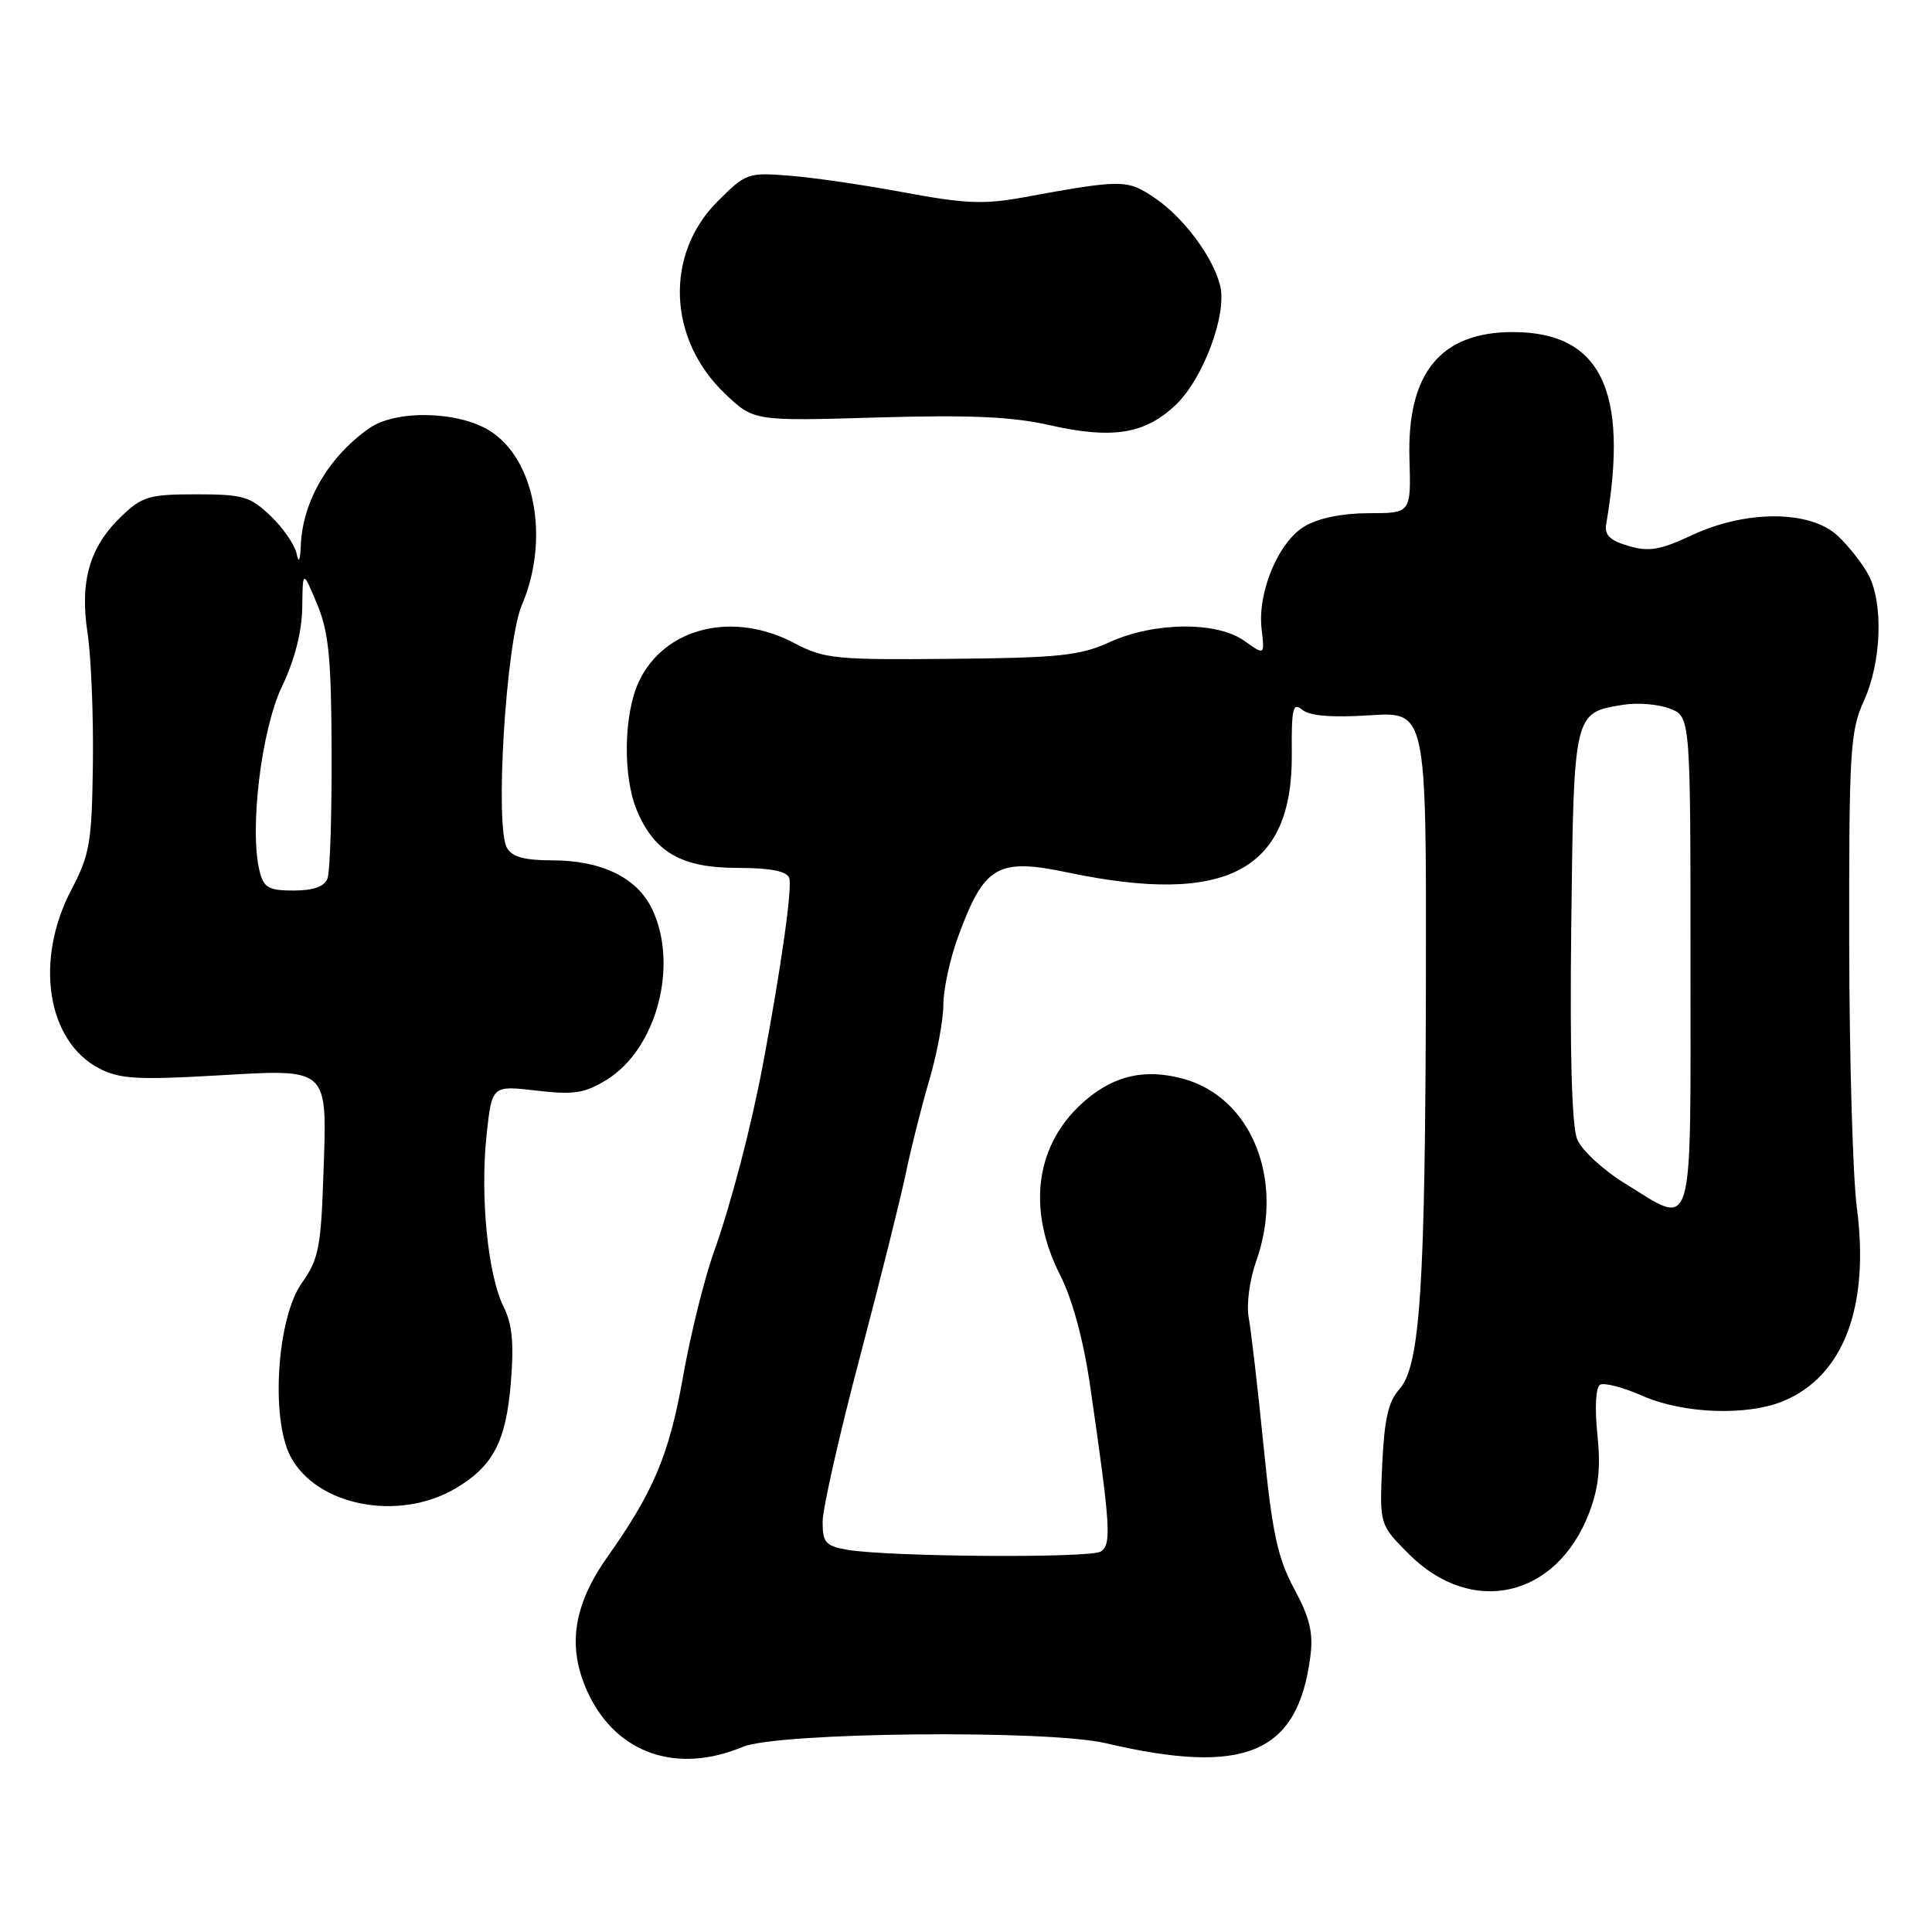 <?xml version="1.0" encoding="UTF-8" standalone="no"?>
<!DOCTYPE svg PUBLIC "-//W3C//DTD SVG 1.1//EN" "http://www.w3.org/Graphics/SVG/1.1/DTD/svg11.dtd" >
<svg xmlns="http://www.w3.org/2000/svg" xmlns:xlink="http://www.w3.org/1999/xlink" version="1.1" viewBox="0 0 256 256">
 <g >
 <path fill="currentColor"
d=" M 98.42 231.47 C 103.06 229.53 138.78 229.17 146.50 230.98 C 164.96 235.31 171.94 232.38 173.62 219.57 C 174.04 216.38 173.58 214.42 171.49 210.53 C 169.29 206.43 168.58 203.15 167.43 191.61 C 166.66 183.94 165.77 176.27 165.46 174.58 C 165.14 172.86 165.58 169.57 166.45 167.12 C 170.27 156.37 165.86 145.38 156.73 142.93 C 151.80 141.60 147.78 142.47 143.94 145.70 C 137.24 151.34 135.95 160.02 140.47 168.95 C 142.11 172.19 143.58 177.61 144.47 183.78 C 147.15 202.26 147.31 204.69 145.85 205.59 C 144.40 206.49 117.63 206.29 112.25 205.35 C 109.40 204.85 109.00 204.39 109.00 201.65 C 109.00 199.93 111.20 190.20 113.89 180.01 C 116.58 169.83 119.33 158.80 120.02 155.50 C 120.70 152.20 122.10 146.64 123.13 143.14 C 124.16 139.65 125.00 135.14 125.00 133.13 C 125.00 131.12 125.87 127.08 126.94 124.16 C 130.41 114.67 132.16 113.65 141.54 115.62 C 162.56 120.02 171.32 115.37 171.17 99.87 C 171.12 93.83 171.31 93.01 172.56 94.05 C 173.54 94.87 176.48 95.10 181.51 94.78 C 189.00 94.30 189.00 94.30 188.94 129.90 C 188.86 170.73 188.19 181.02 185.40 184.11 C 183.96 185.70 183.42 188.11 183.15 194.11 C 182.79 202.02 182.79 202.02 186.69 205.93 C 195.04 214.28 206.27 211.71 210.57 200.46 C 211.84 197.14 212.12 194.43 211.66 190.03 C 211.30 186.57 211.44 183.84 212.01 183.49 C 212.54 183.17 215.06 183.82 217.62 184.95 C 223.03 187.34 231.50 187.65 236.33 185.64 C 244.29 182.31 247.76 173.14 246.04 160.00 C 245.50 155.88 245.05 140.06 245.03 124.86 C 245.00 99.42 245.16 96.87 246.98 92.86 C 249.30 87.75 249.58 80.02 247.60 76.20 C 246.82 74.72 244.98 72.38 243.51 71.00 C 239.85 67.58 231.36 67.55 224.13 70.94 C 219.98 72.88 218.48 73.14 215.78 72.34 C 213.32 71.62 212.58 70.89 212.83 69.44 C 215.88 51.73 212.11 44.00 200.45 44.00 C 190.88 44.00 186.43 49.44 186.76 60.75 C 186.97 68.00 186.97 68.00 181.39 68.00 C 177.91 68.00 174.71 68.65 172.90 69.72 C 169.40 71.78 166.60 78.46 167.17 83.37 C 167.58 86.84 167.58 86.84 164.89 84.92 C 161.23 82.31 152.92 82.40 147.00 85.10 C 143.10 86.88 140.30 87.17 126.00 87.30 C 110.70 87.45 109.19 87.29 105.29 85.23 C 97.13 80.91 88.06 83.13 84.67 90.28 C 82.64 94.55 82.50 102.87 84.38 107.36 C 86.70 112.92 90.32 115.00 97.67 115.00 C 102.03 115.00 104.22 115.42 104.57 116.32 C 105.02 117.49 103.52 128.13 101.10 141.00 C 99.53 149.35 96.89 159.46 94.56 166.00 C 93.29 169.57 91.46 177.00 90.49 182.50 C 88.68 192.71 86.61 197.65 80.50 206.28 C 75.85 212.84 75.09 218.48 78.03 224.56 C 81.83 232.41 89.75 235.09 98.42 231.47 Z  M 60.31 197.25 C 65.31 194.32 67.03 191.07 67.68 183.33 C 68.12 177.98 67.89 175.48 66.72 173.13 C 64.64 168.96 63.61 158.51 64.47 150.41 C 65.18 143.82 65.18 143.82 71.07 144.51 C 76.08 145.09 77.47 144.87 80.41 143.06 C 87.00 138.98 89.95 127.92 86.42 120.48 C 84.44 116.30 79.72 114.00 73.15 114.00 C 69.49 114.00 67.84 113.54 67.17 112.34 C 65.55 109.44 67.05 85.09 69.15 80.17 C 72.89 71.42 70.88 60.73 64.81 57.03 C 60.59 54.45 52.46 54.30 48.97 56.72 C 43.58 60.47 40.11 66.38 39.86 72.22 C 39.78 74.31 39.58 74.74 39.31 73.39 C 39.08 72.23 37.54 69.98 35.88 68.39 C 33.16 65.78 32.21 65.50 26.00 65.50 C 19.78 65.50 18.85 65.77 16.09 68.41 C 11.87 72.45 10.55 77.00 11.60 83.89 C 12.07 86.98 12.39 94.73 12.31 101.12 C 12.17 111.66 11.91 113.22 9.44 117.93 C 4.54 127.30 6.23 138.00 13.18 141.59 C 15.83 142.96 18.26 143.11 28.47 142.52 C 43.80 141.64 43.35 141.22 42.85 155.74 C 42.53 165.29 42.20 166.91 39.99 170.01 C 36.72 174.60 35.84 187.85 38.47 192.94 C 41.87 199.52 52.76 201.67 60.31 197.25 Z  M 155.77 53.67 C 159.44 50.19 162.63 41.63 161.67 37.82 C 160.72 34.03 156.80 28.78 153.00 26.22 C 149.33 23.75 148.74 23.75 135.44 26.18 C 130.43 27.10 127.73 26.98 119.94 25.52 C 114.75 24.55 107.90 23.54 104.72 23.29 C 99.10 22.83 98.84 22.92 95.07 26.70 C 88.06 33.71 88.49 44.94 96.05 52.15 C 99.87 55.80 99.87 55.80 116.19 55.32 C 128.43 54.96 134.12 55.21 139.00 56.32 C 147.38 58.22 151.68 57.54 155.77 53.67 Z  M 215.28 156.79 C 212.42 155.03 209.58 152.41 208.99 150.97 C 208.27 149.25 208.00 139.54 208.20 122.71 C 208.53 94.33 208.51 94.43 215.07 93.39 C 216.96 93.08 219.74 93.31 221.25 93.89 C 224.00 94.95 224.00 94.95 224.00 127.48 C 224.00 164.56 224.61 162.53 215.28 156.79 Z  M 34.40 115.44 C 33.02 109.97 34.62 96.71 37.35 91.00 C 39.05 87.45 40.00 83.72 40.05 80.50 C 40.11 75.50 40.11 75.50 42.00 80.00 C 43.56 83.72 43.90 87.14 43.94 99.67 C 43.97 108.01 43.73 115.55 43.39 116.42 C 42.98 117.48 41.52 118.00 38.91 118.00 C 35.59 118.00 34.95 117.64 34.40 115.44 Z "/>
</g>
</svg>